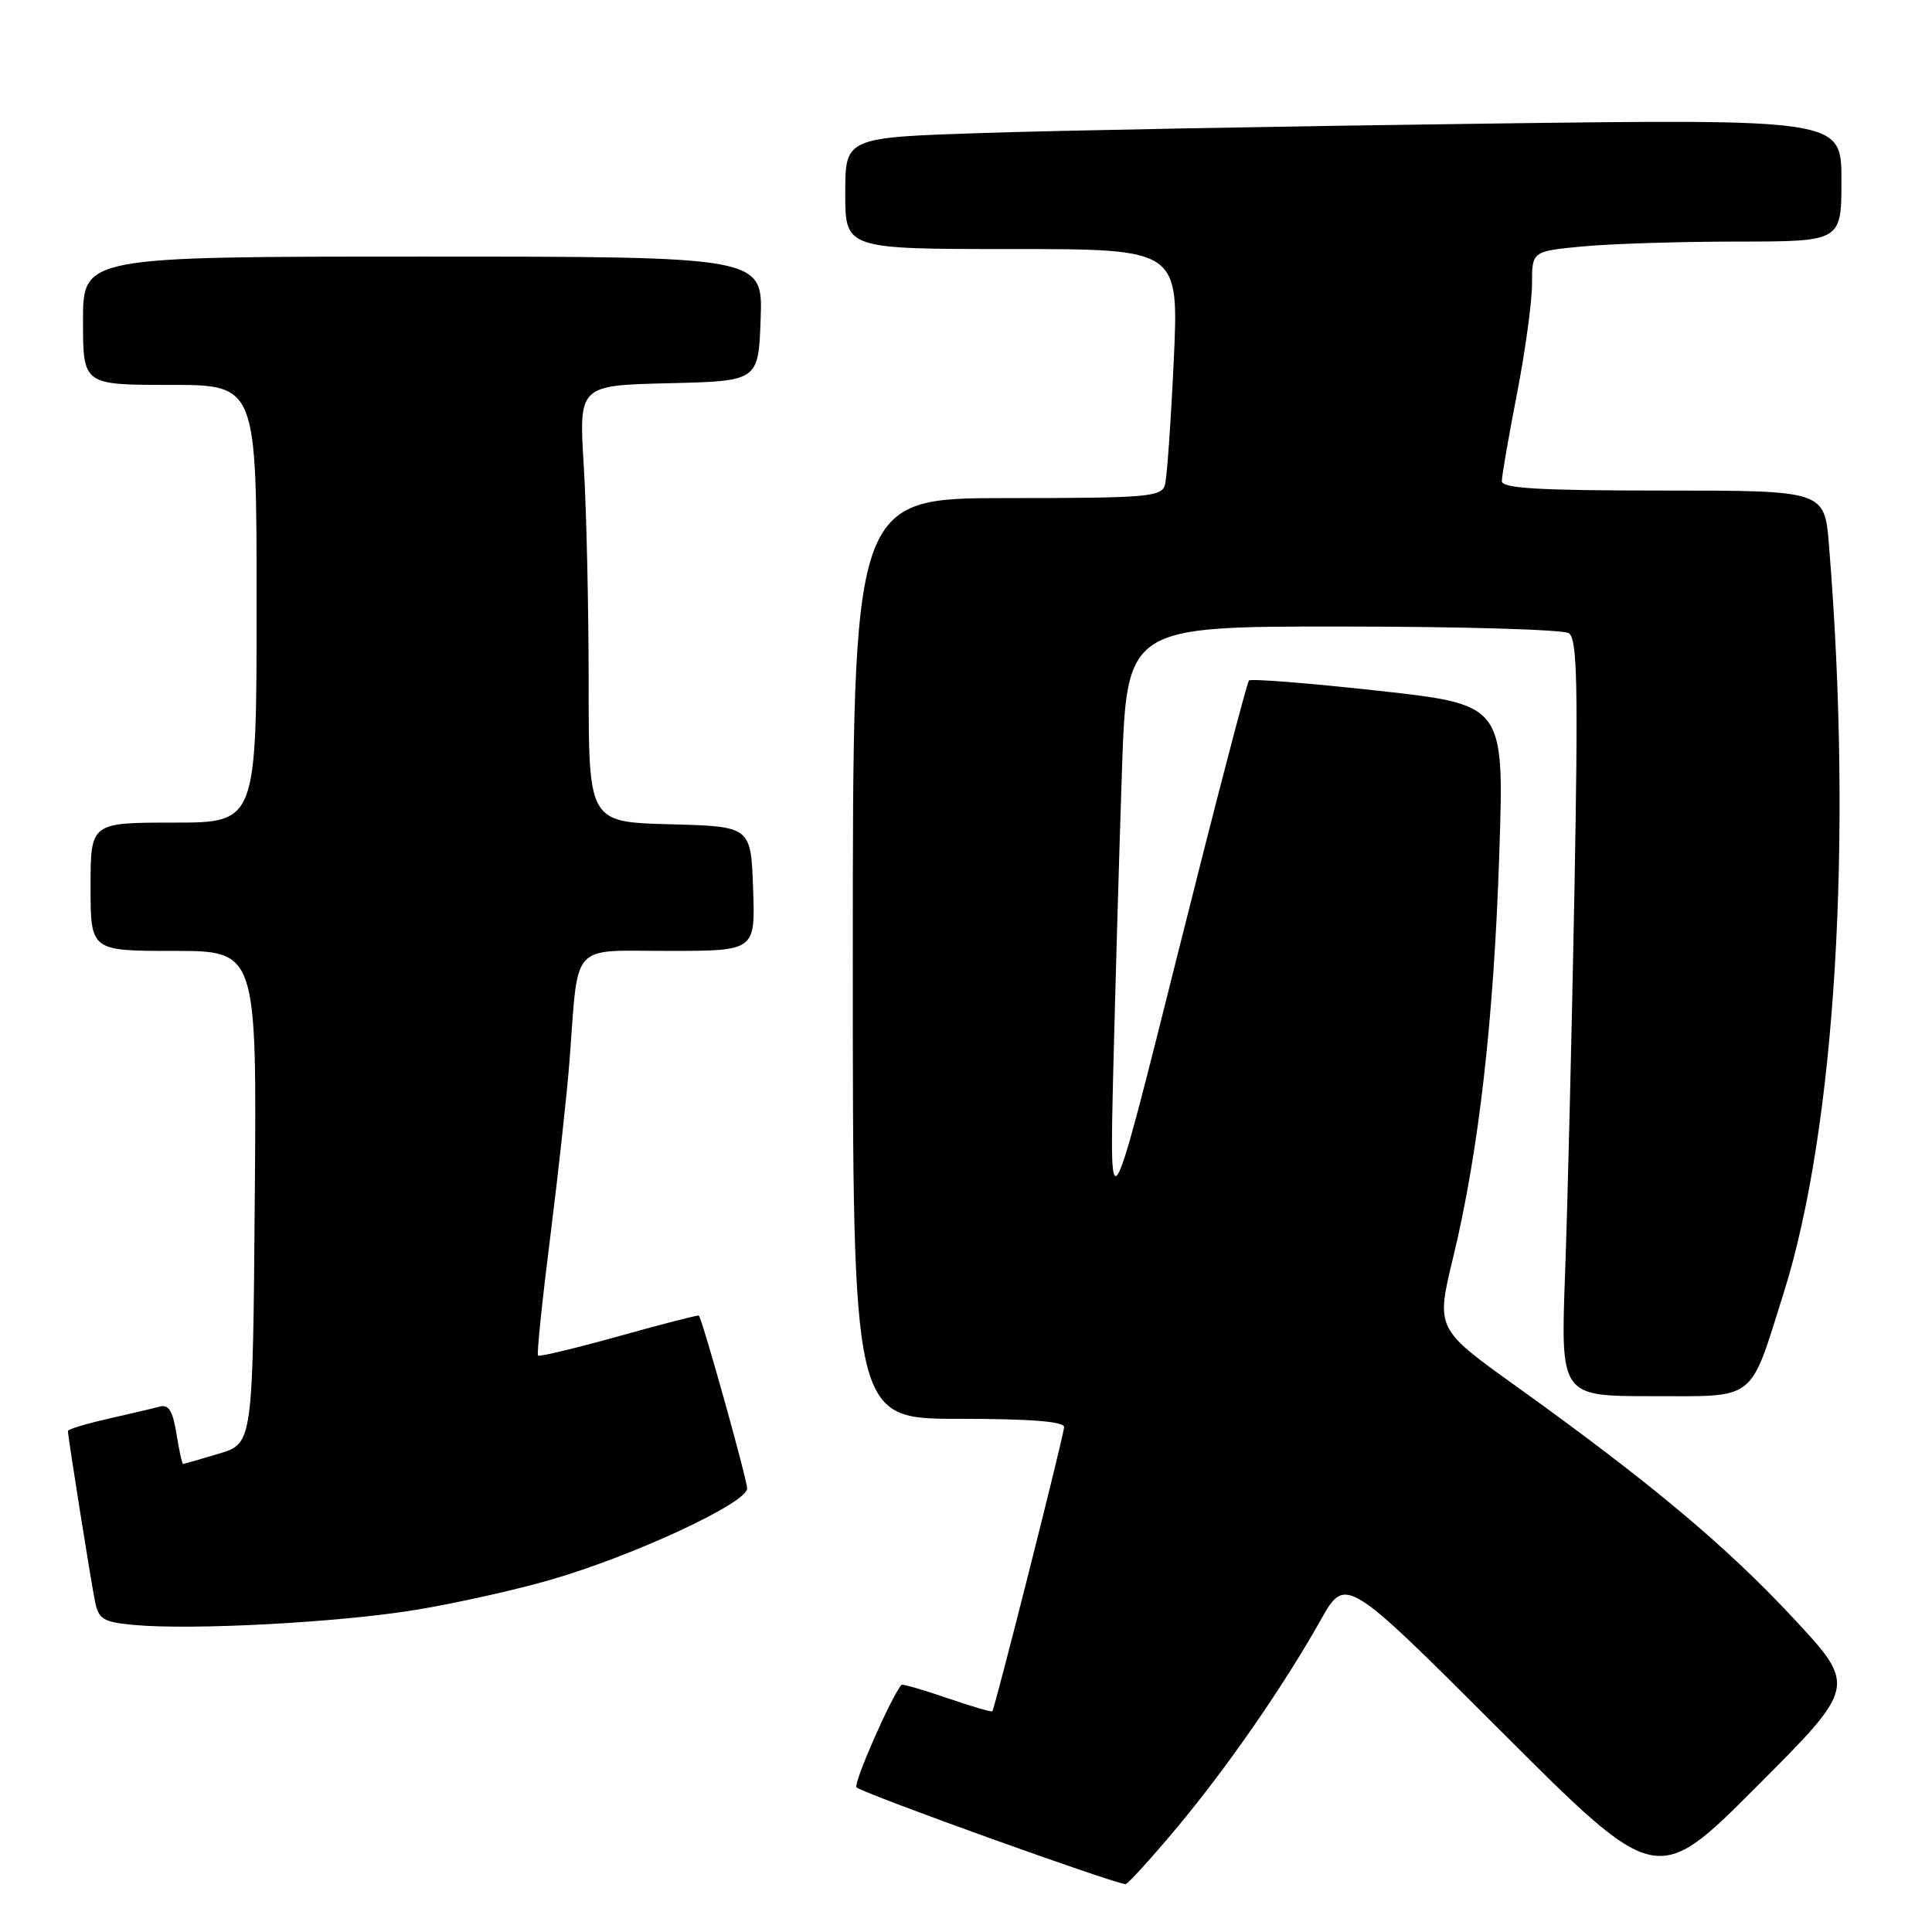 <?xml version="1.0" encoding="UTF-8" standalone="no"?>
<!DOCTYPE svg PUBLIC "-//W3C//DTD SVG 1.1//EN" "http://www.w3.org/Graphics/SVG/1.1/DTD/svg11.dtd" >
<svg xmlns="http://www.w3.org/2000/svg" xmlns:xlink="http://www.w3.org/1999/xlink" version="1.1" viewBox="0 0 256 256">
 <g >
 <path fill="currentColor"
d=" M 155.90 242.23 C 162.65 234.14 170.01 223.52 175.00 214.66 C 178.30 208.81 178.30 208.81 198.91 229.41 C 219.52 250.01 219.52 250.01 232.78 236.72 C 246.04 223.44 246.04 223.44 237.52 214.30 C 228.58 204.73 218.59 196.38 200.88 183.67 C 190.26 176.06 190.26 176.06 192.56 166.57 C 195.96 152.51 197.96 134.91 198.67 112.94 C 199.31 93.37 199.31 93.37 182.64 91.53 C 173.48 90.52 165.76 89.91 165.49 90.17 C 165.23 90.44 160.96 106.82 156.01 126.58 C 147.02 162.50 147.02 162.50 147.51 142.00 C 147.79 130.72 148.30 112.84 148.66 102.25 C 149.31 83.00 149.31 83.00 177.91 83.02 C 193.63 83.02 207.12 83.42 207.87 83.90 C 209.00 84.62 209.13 90.56 208.61 118.63 C 208.26 137.26 207.71 159.81 207.38 168.75 C 206.79 185.00 206.79 185.00 218.87 185.00 C 232.89 185.00 231.76 185.88 236.34 171.35 C 243.21 149.54 245.53 111.30 242.35 72.25 C 241.77 65.00 241.77 65.00 220.38 65.00 C 203.94 65.00 199.00 64.71 199.00 63.75 C 199.00 63.06 199.90 57.87 201.00 52.21 C 202.10 46.56 203.00 39.99 203.00 37.61 C 203.00 33.29 203.00 33.29 209.75 32.65 C 213.46 32.30 222.69 32.01 230.25 32.01 C 244.00 32.00 244.00 32.00 244.00 23.88 C 244.00 15.76 244.00 15.76 196.25 16.39 C 169.99 16.73 140.29 17.29 130.25 17.62 C 112.00 18.22 112.00 18.22 112.00 25.61 C 112.00 33.00 112.00 33.00 134.10 33.00 C 156.21 33.00 156.21 33.00 155.53 47.75 C 155.15 55.86 154.63 63.29 154.36 64.25 C 153.91 65.84 152.04 66.00 133.43 66.00 C 113.00 66.00 113.00 66.00 113.00 127.00 C 113.00 188.00 113.00 188.00 127.00 188.00 C 136.48 188.00 141.00 188.35 141.00 189.09 C 141.00 190.06 131.89 226.11 131.49 226.75 C 131.40 226.89 128.71 226.10 125.50 225.00 C 122.29 223.90 119.57 223.11 119.45 223.25 C 118.08 224.84 113.03 236.36 113.49 236.83 C 114.29 237.63 148.29 249.85 149.16 249.65 C 149.52 249.57 152.55 246.23 155.90 242.23 Z  M 55.00 213.33 C 60.23 212.48 68.30 210.68 72.93 209.34 C 83.93 206.16 99.00 199.16 99.00 197.23 C 99.00 196.05 93.13 175.03 92.60 174.32 C 92.53 174.21 87.77 175.44 82.04 177.04 C 76.30 178.64 71.47 179.80 71.29 179.62 C 71.11 179.45 71.84 172.37 72.91 163.90 C 73.98 155.43 75.13 144.90 75.47 140.50 C 76.68 124.62 75.44 126.00 88.59 126.00 C 100.08 126.00 100.08 126.00 99.79 117.75 C 99.50 109.50 99.50 109.50 88.75 109.22 C 78.00 108.93 78.00 108.93 78.00 90.62 C 78.00 80.55 77.71 67.53 77.35 61.69 C 76.70 51.07 76.70 51.07 88.60 50.78 C 100.50 50.50 100.50 50.50 100.79 42.25 C 101.08 34.00 101.08 34.00 56.04 34.00 C 11.00 34.00 11.00 34.00 11.00 42.50 C 11.00 51.00 11.00 51.00 22.50 51.00 C 34.00 51.00 34.00 51.00 34.00 80.00 C 34.00 109.00 34.00 109.00 23.00 109.00 C 12.00 109.00 12.00 109.00 12.00 117.50 C 12.00 126.00 12.00 126.00 23.01 126.00 C 34.03 126.00 34.03 126.00 33.76 158.64 C 33.50 191.28 33.50 191.28 29.00 192.62 C 26.52 193.36 24.39 193.98 24.26 193.98 C 24.13 193.99 23.73 192.19 23.38 189.97 C 22.89 186.92 22.35 186.05 21.12 186.39 C 20.23 186.63 17.14 187.36 14.25 188.01 C 11.36 188.67 9.00 189.38 9.00 189.61 C 9.00 190.36 12.03 209.45 12.59 212.20 C 13.07 214.58 13.68 214.94 17.82 215.32 C 25.57 216.02 44.88 214.99 55.00 213.33 Z "/>
</g>
</svg>